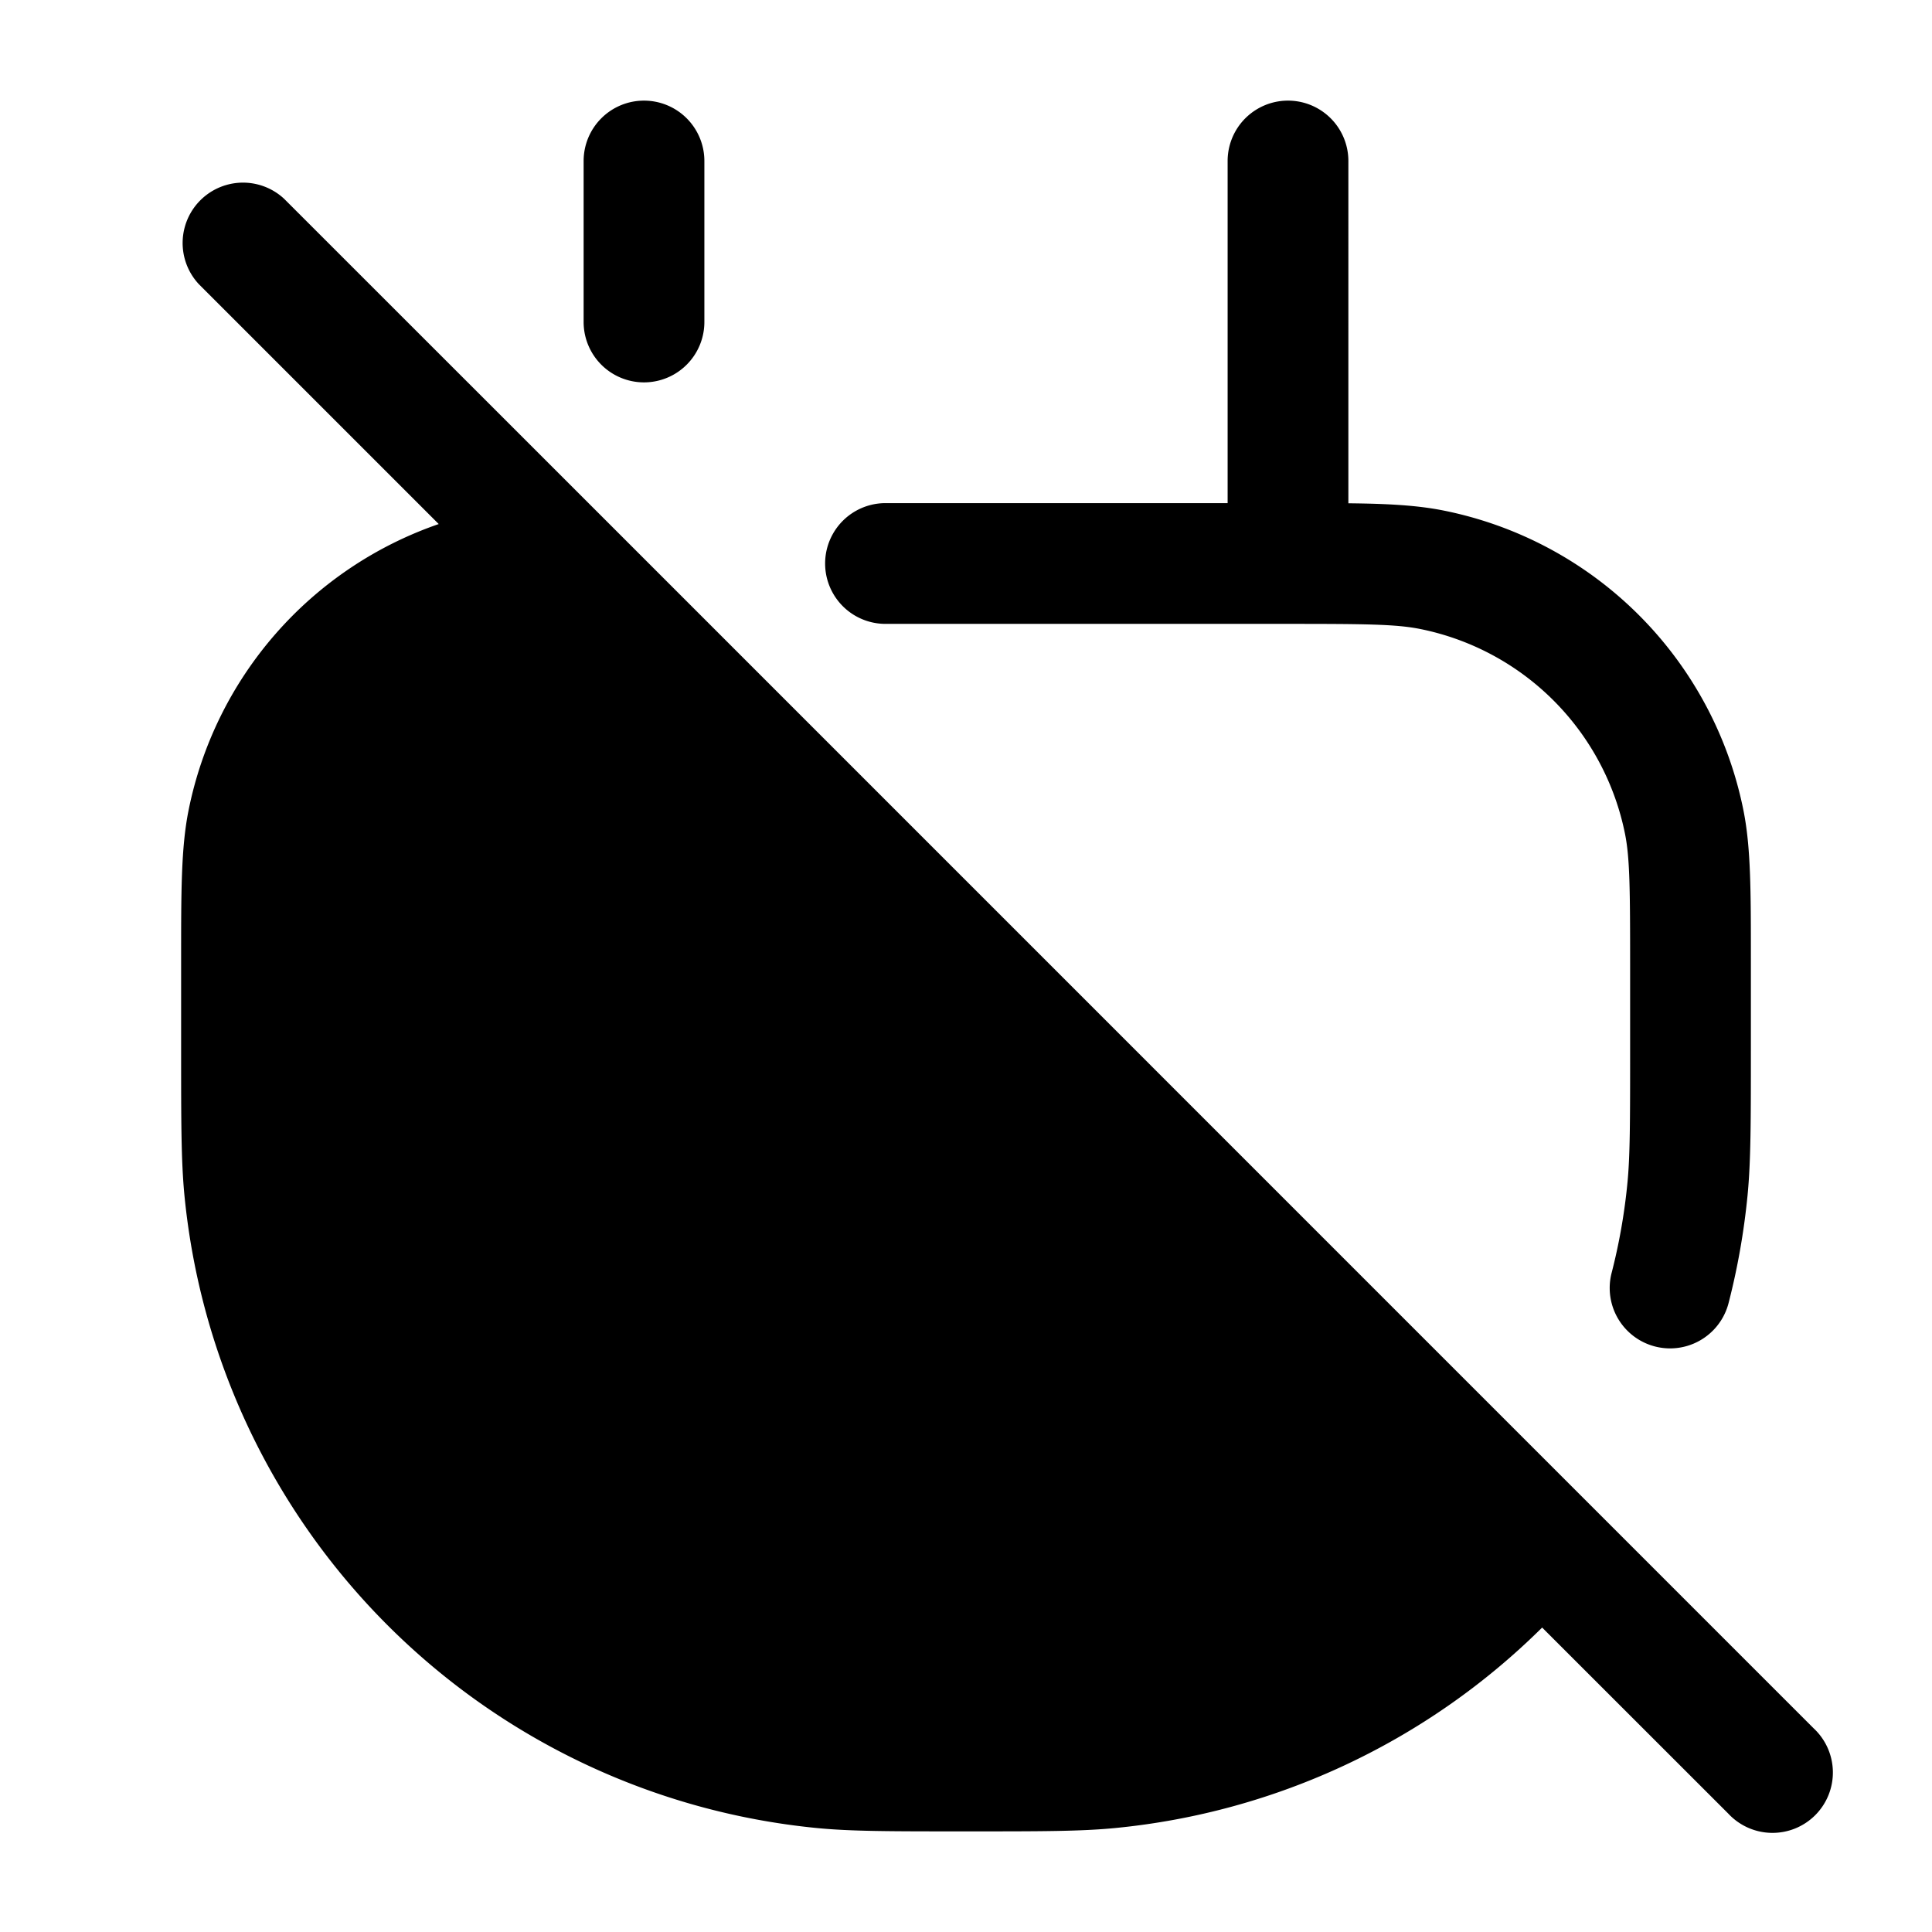 <svg xmlns="http://www.w3.org/2000/svg" width="24" height="24" fill="currentColor" viewBox="0 0 24 24">
  <path fill-rule="evenodd" d="M8 1.25a.75.75 0 01.75.75v2a.75.75 0 01-1.5 0V2A.75.75 0 018 1.25zM3.53 2.47a.75.75 0 00-1.06 1.06l2.98 2.98a4.75 4.75 0 00-3.109 3.563c-.091.46-.091.994-.091 1.832v1.15c0 .877 0 1.375.042 1.803a8.75 8.75 0 007.85 7.85c.428.042.926.042 1.803.042h.111c.876 0 1.374 0 1.802-.042a8.734 8.734 0 005.299-2.49l2.313 2.312a.75.75 0 101.06-1.06l-2.865-2.865L7.537 6.476 3.53 2.47zM16 7.75c.965 0 1.338.004 1.634.062a3.25 3.25 0 012.554 2.554c.058.296.062.669.062 1.634v1c0 .947 0 1.365-.035 1.71a7.281 7.281 0 01-.195 1.103.75.75 0 101.453.374c.111-.431.19-.875.235-1.33.042-.427.042-.925.042-1.802v-1.15c0-.838 0-1.372-.091-1.832a4.75 4.75 0 00-3.732-3.732c-.328-.065-.692-.084-1.177-.089V2a.75.75 0 00-1.5 0v4.25H11a.75.75 0 000 1.5h5z"/>
</svg>

